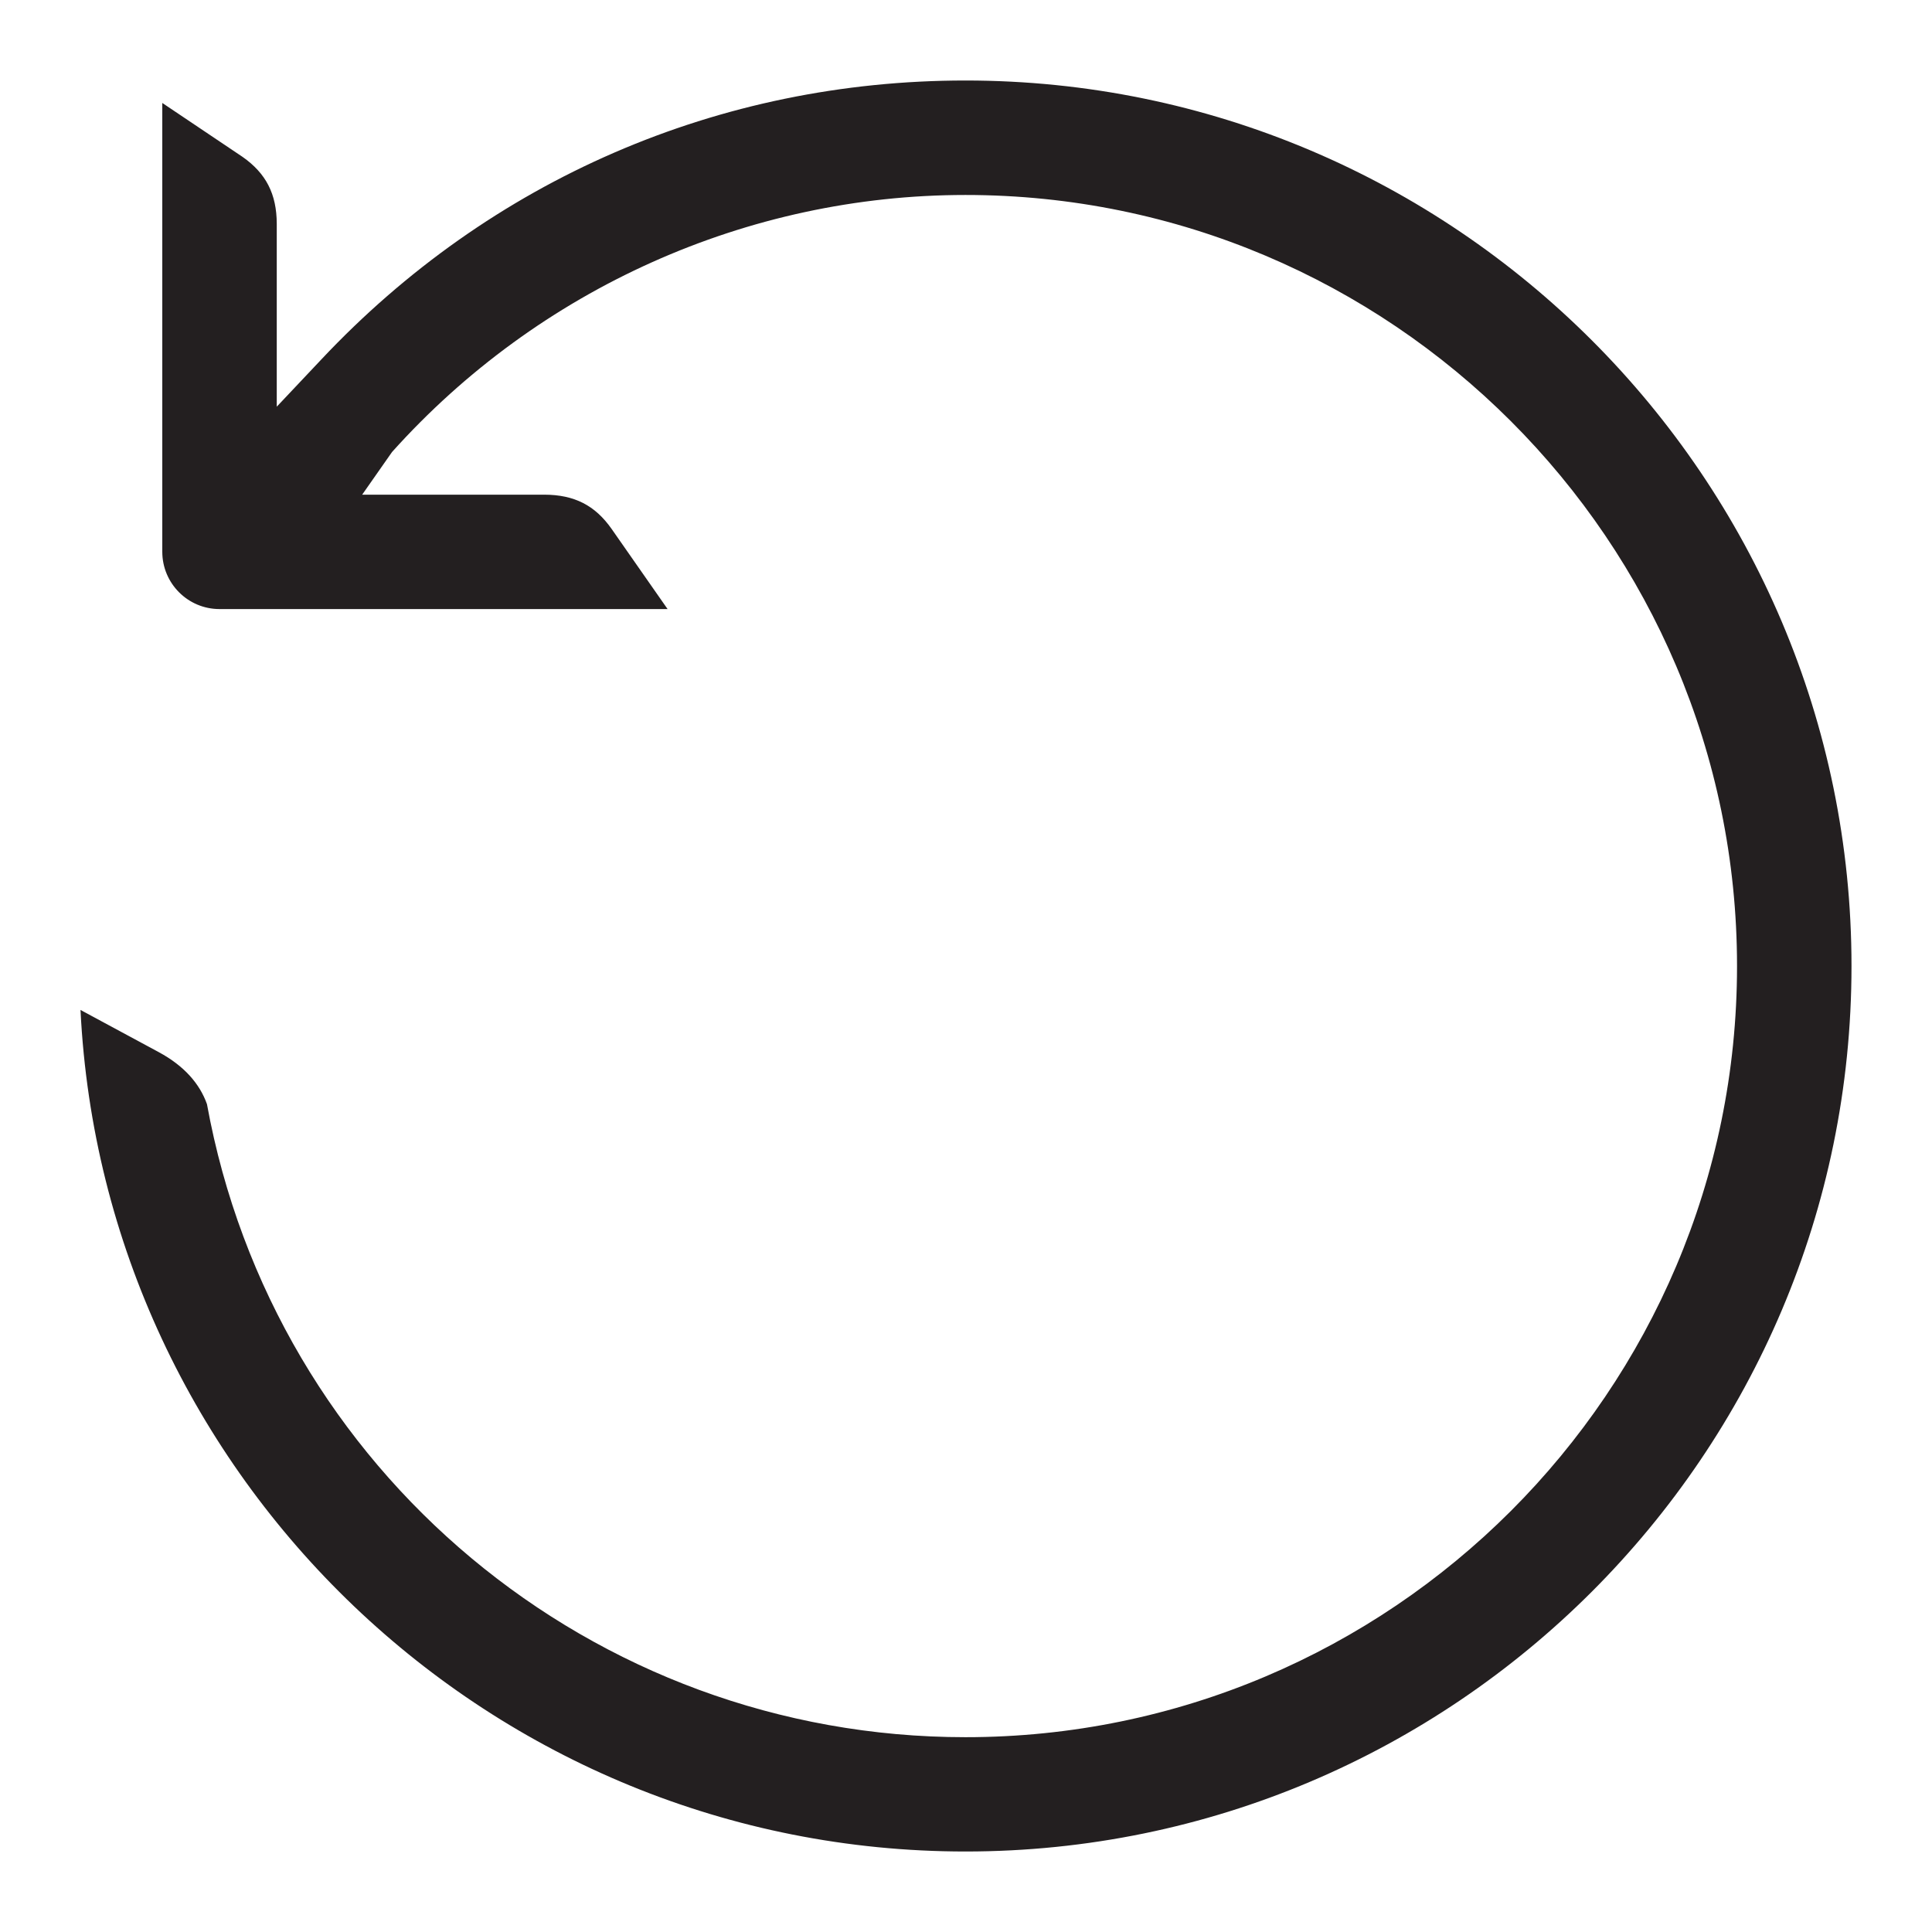 <?xml version="1.0" encoding="iso-8859-1"?>
<!-- Generator: Adobe Illustrator 16.0.0, SVG Export Plug-In . SVG Version: 6.00 Build 0)  -->
<!DOCTYPE svg PUBLIC "-//W3C//DTD SVG 1.1//EN" "http://www.w3.org/Graphics/SVG/1.1/DTD/svg11.dtd">
<svg version="1.1" id="Layer_copy" xmlns="http://www.w3.org/2000/svg" xmlns:xlink="http://www.w3.org/1999/xlink" x="0px" y="0px"
	 width="24px" height="24px" viewBox="0 0 24 24" style="enable-background:new 0 0 24 24;" xml:space="preserve">
<path style="fill:#231F20;" d="M11.993,23C18.062,23,23,18.065,23,12S18.062,1,11.993,1C8.935,1,6.091,2.231,3.989,4.468
	L3.438,5.052V2.78C3.437,2.41,3.305,2.153,3.012,1.948L2.016,1.279v5.575c0,0.393,0.318,0.712,0.711,0.712h5.566L7.598,6.571
	C7.392,6.277,7.134,6.146,6.762,6.145H4.499l0.371-0.53c1.822-2.03,4.418-3.193,7.123-3.193c5.285,0,9.585,4.297,9.585,9.579
	s-4.3,9.579-9.585,9.579c-4.63,0-8.593-3.308-9.422-7.864c-0.091-0.256-0.285-0.476-0.597-0.645L1,12.546
	C1.285,18.358,6.108,23,11.993,23z"/>
</svg>
